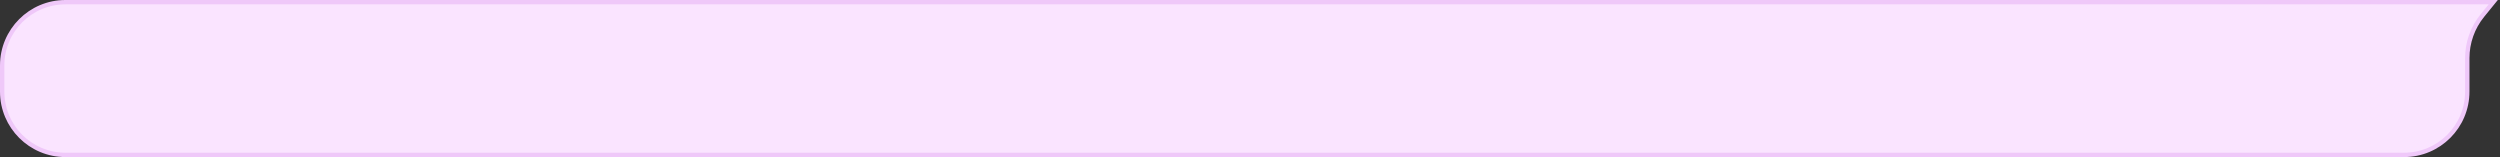 <svg width="573" height="36" viewBox="0 0 573 36" fill="none" xmlns="http://www.w3.org/2000/svg">
<rect x="0" y="0" width="573" height="36" fill="#333333" stroke="none"/>
<path d="M568.97 3.551L571.45 0.5H15C6.992 0.5 0.5 6.992 0.5 15V21C0.5 29.008 6.992 35.5 15 35.5H551C559.008 35.5 565.5 29.008 565.5 21V13.326C565.5 9.766 566.725 6.314 568.97 3.551Z" fill="#FAE4FF" stroke="#EFC8F9"/>
</svg>
